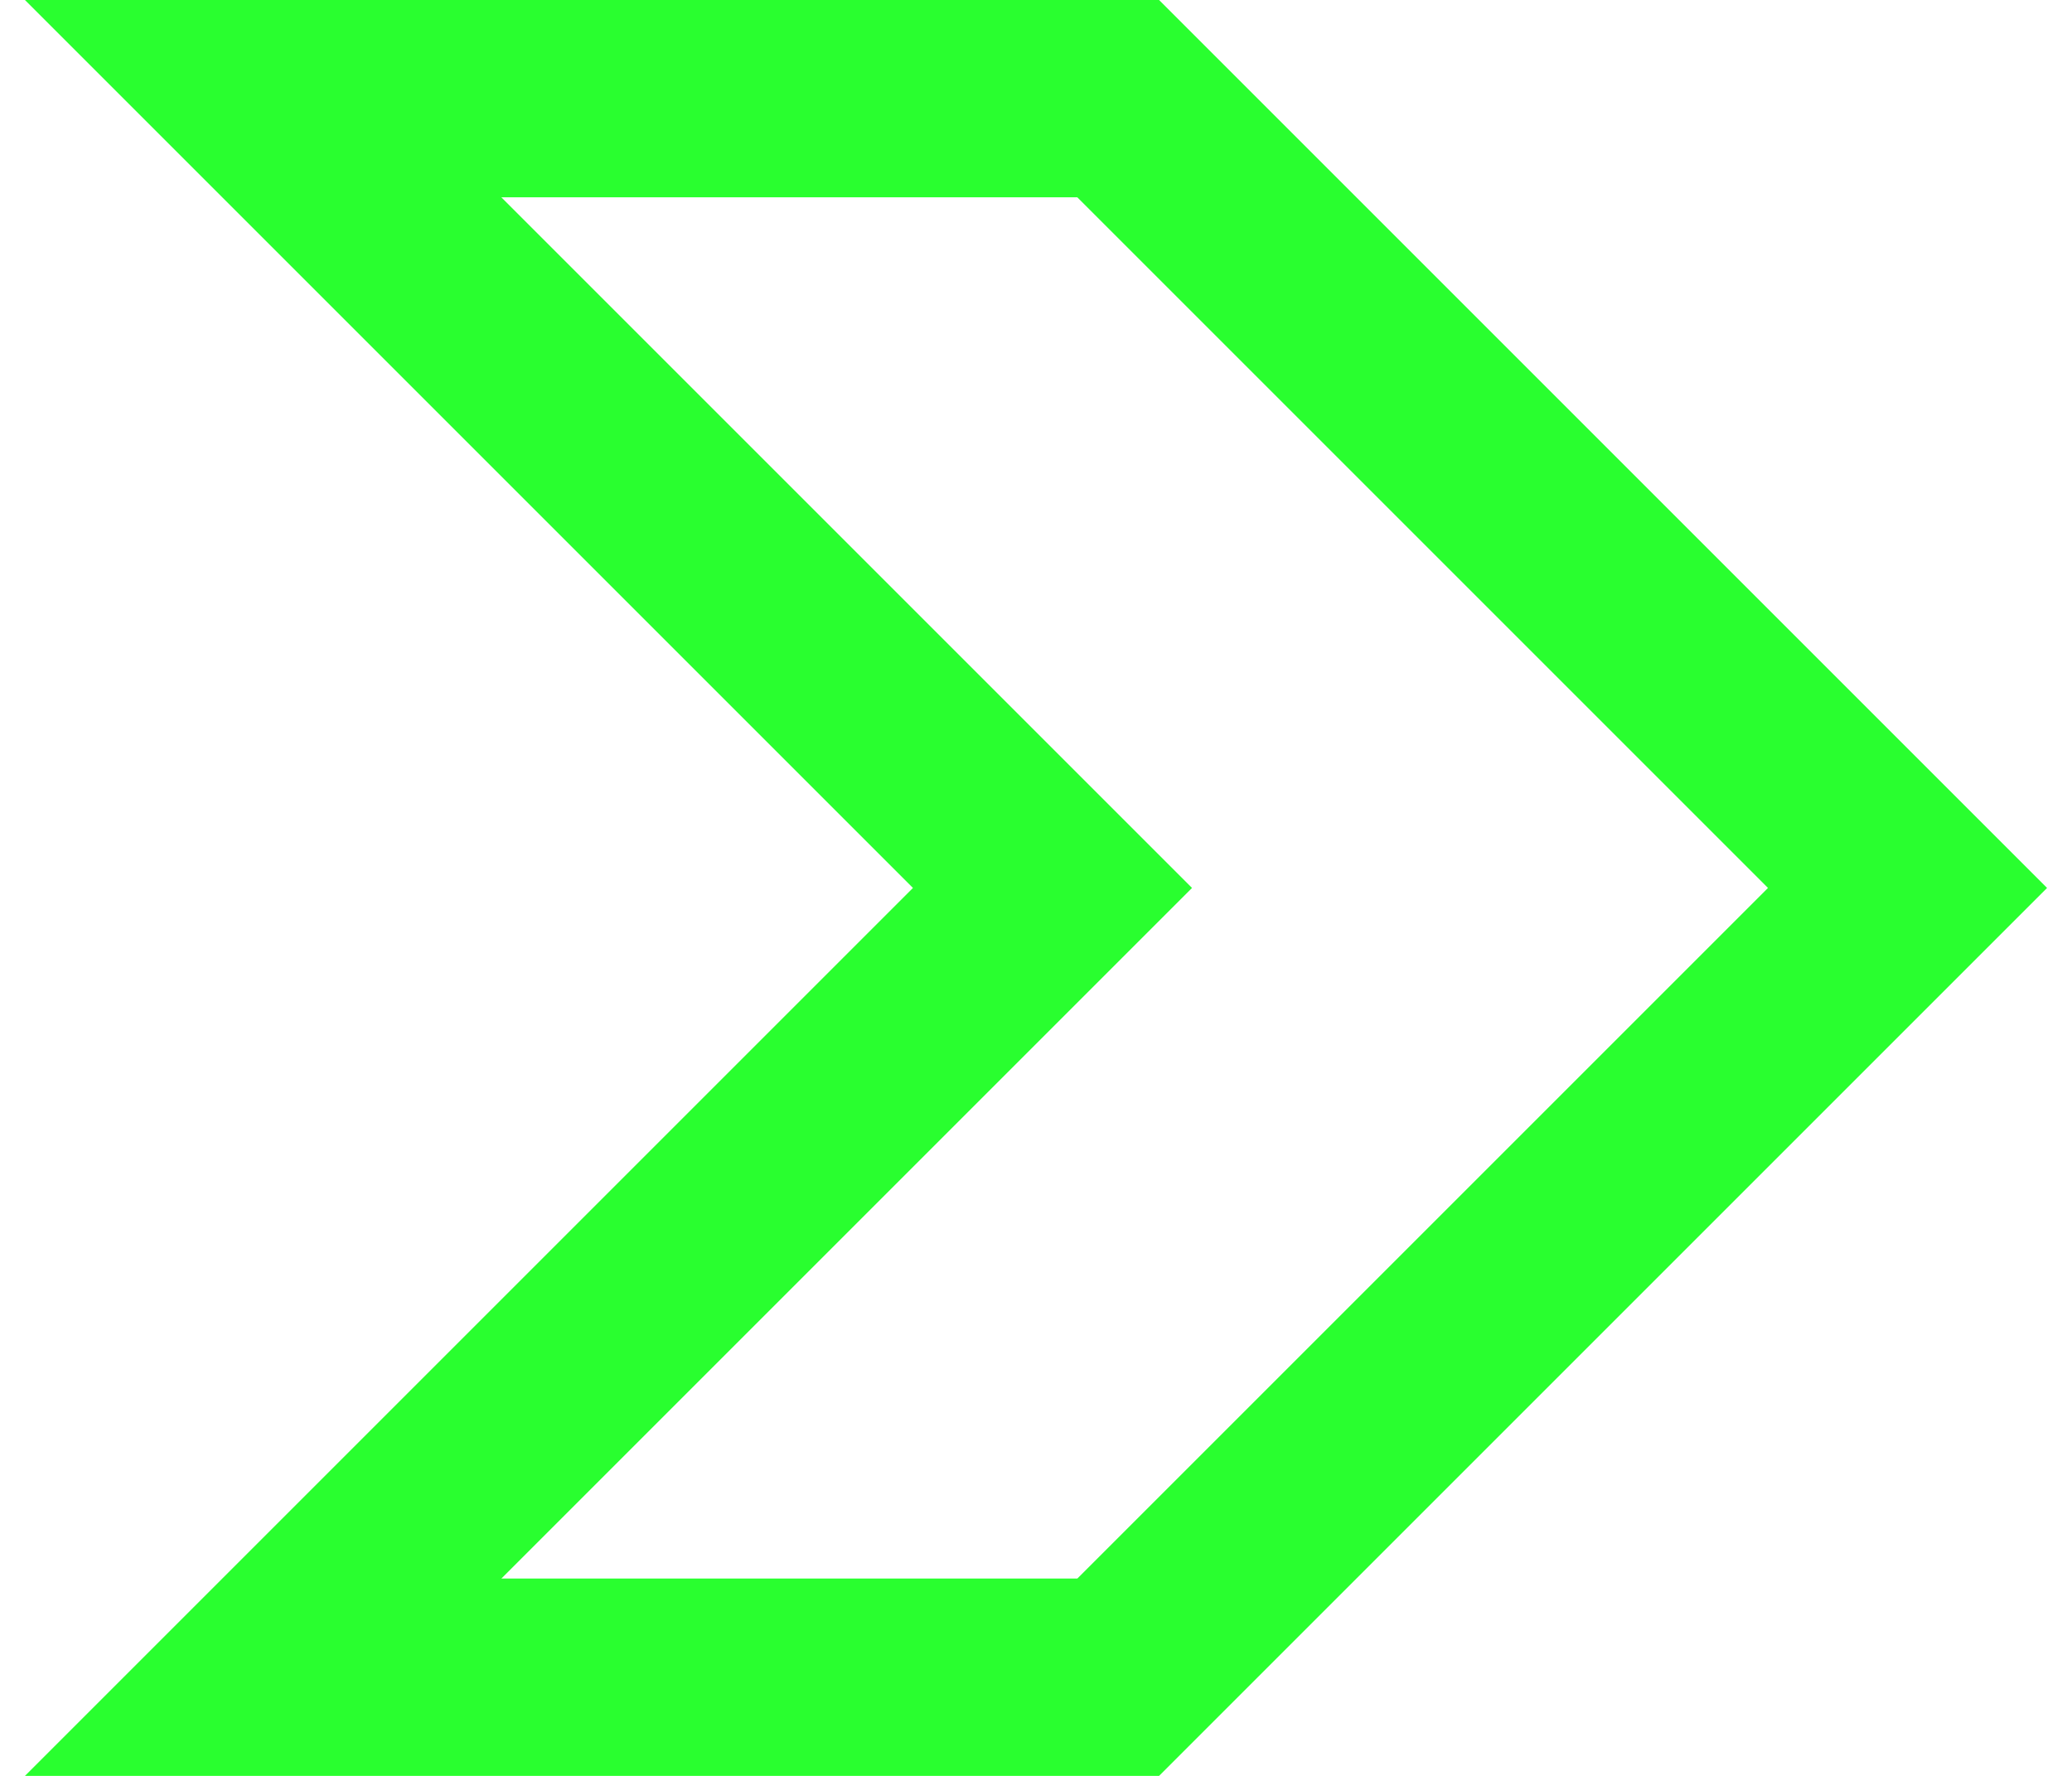<svg width="21" height="18" viewBox="0 0 21 18" fill="none" xmlns="http://www.w3.org/2000/svg">
<path d="M11.333 1H2.667L10.667 9L2.667 17H11.333L19.333 9L11.333 1Z" stroke="#29FF2F" stroke-width="2"/>
</svg>
